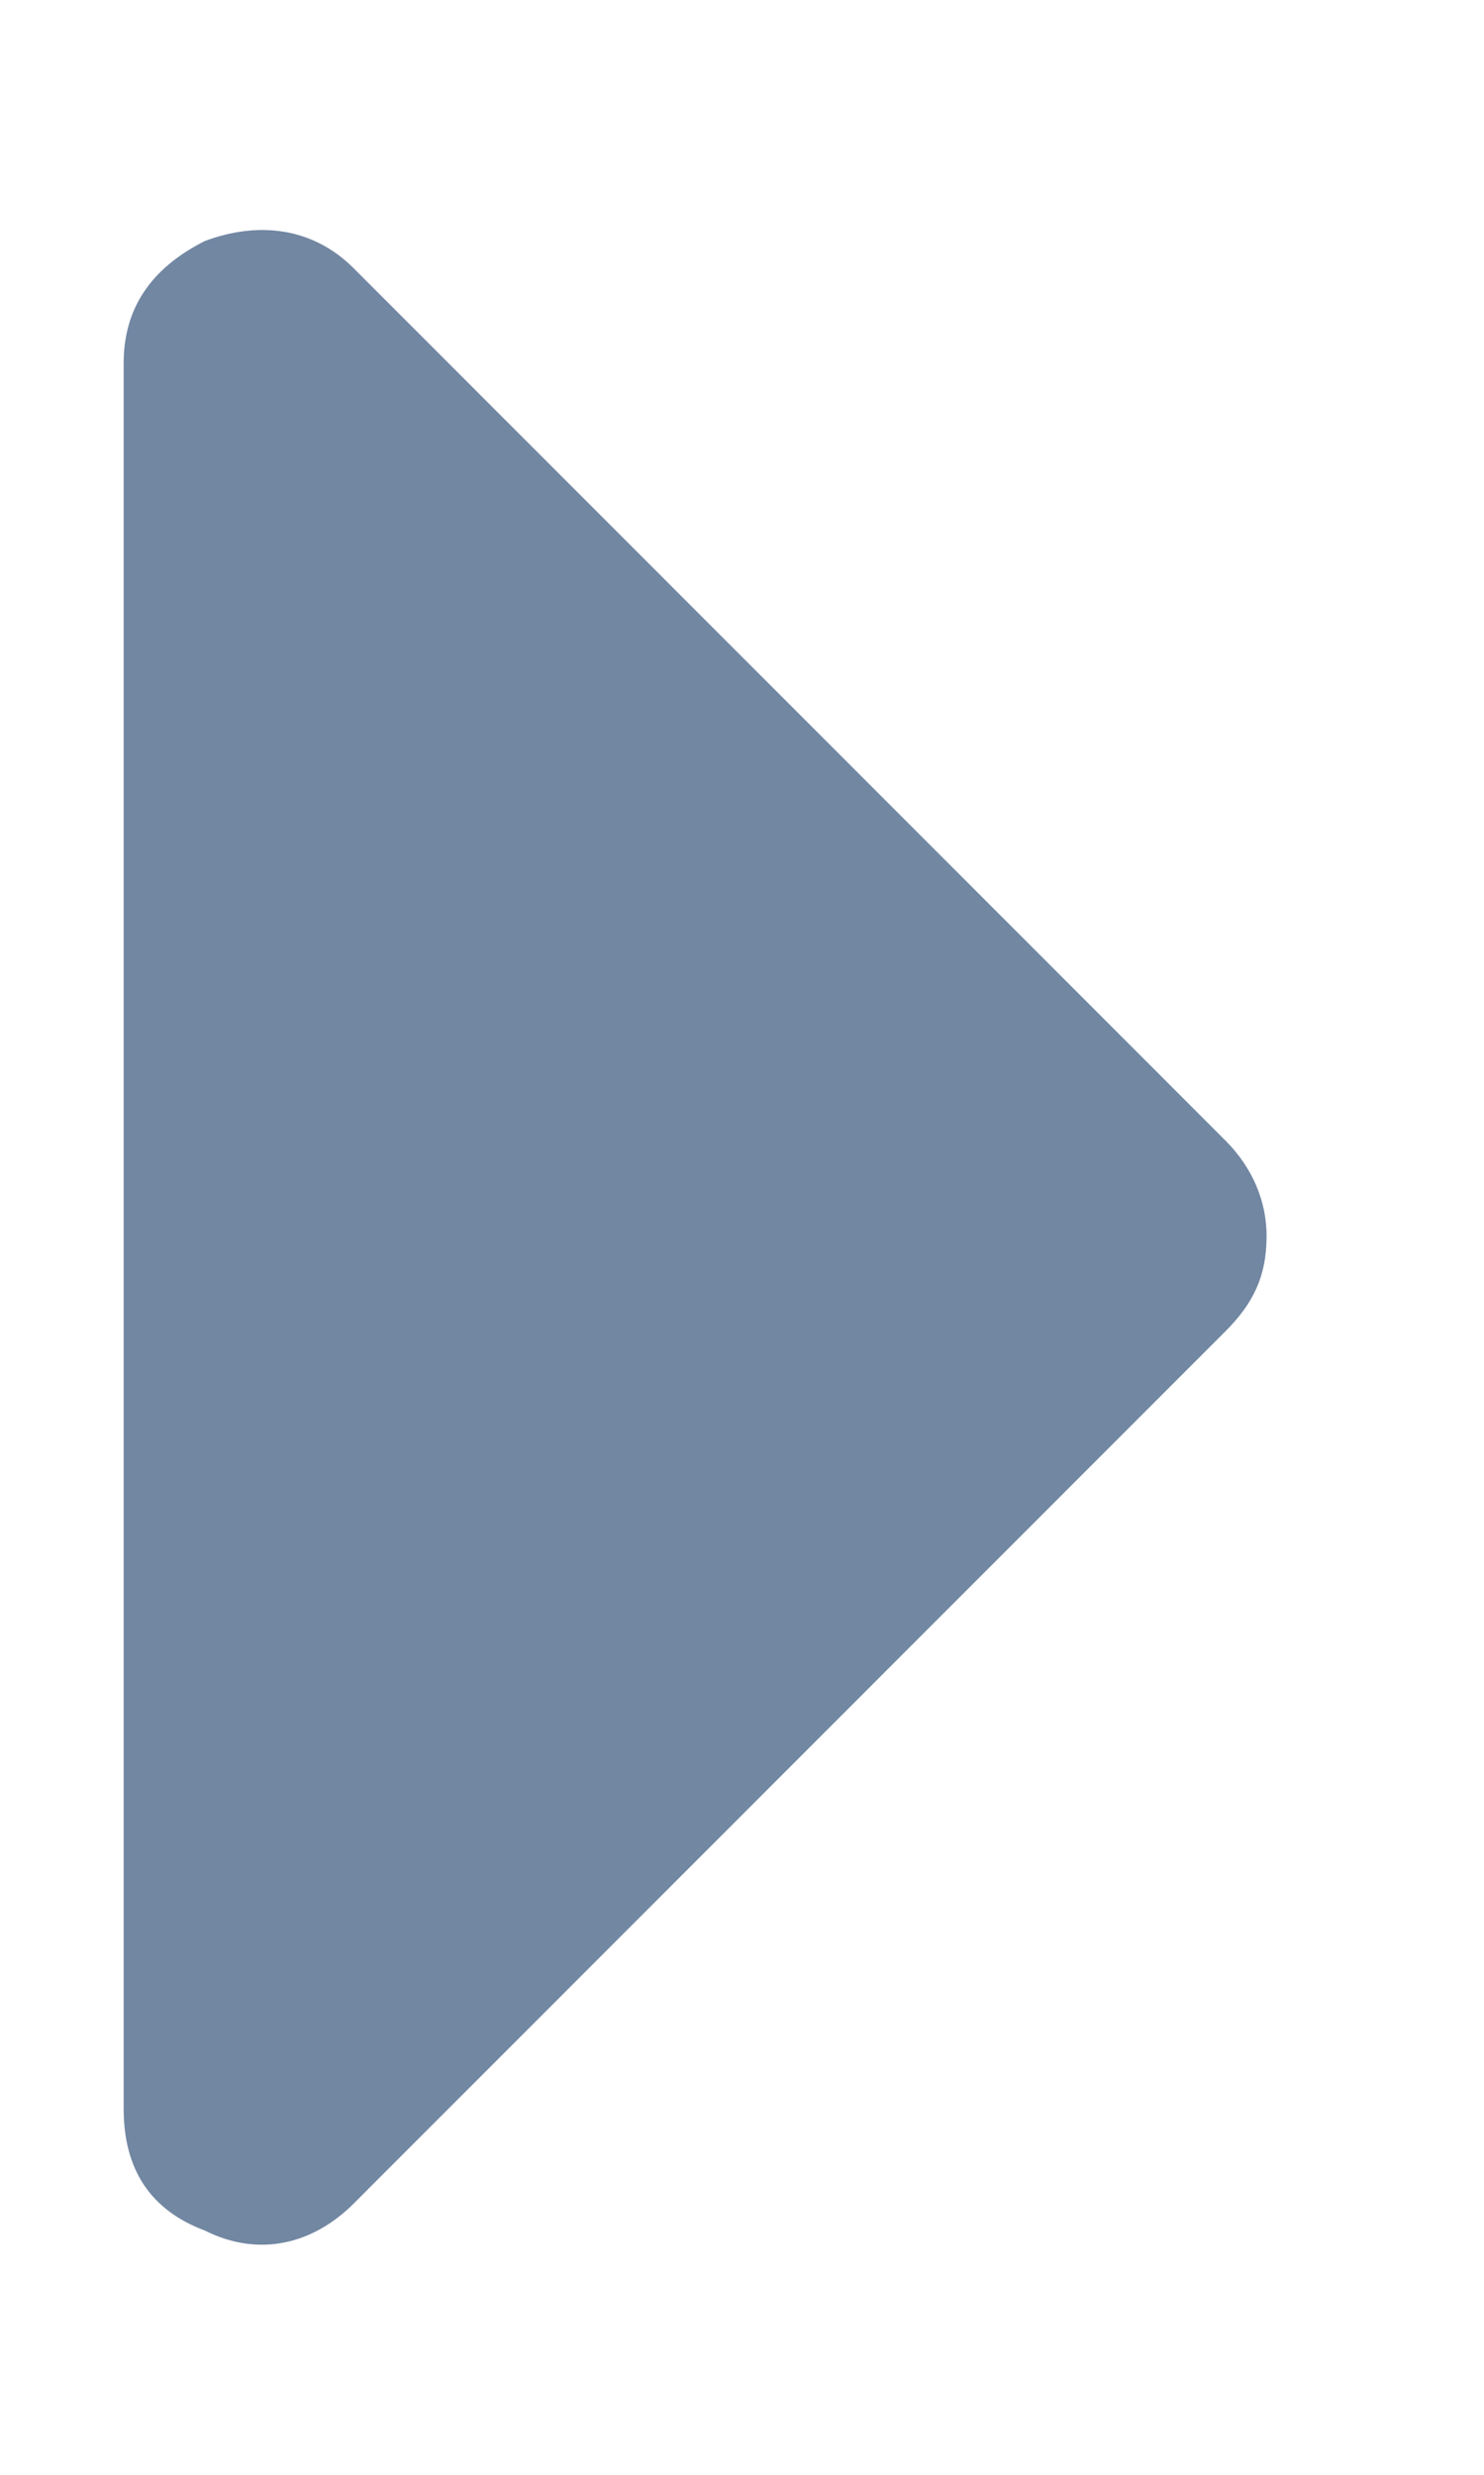 <svg width="6" height="10" viewBox="0 0 6 10" fill="none" xmlns="http://www.w3.org/2000/svg">
<path d="M0.5 8.521C0.5 8.767 0.609 8.931 0.828 9.013C1.047 9.123 1.266 9.068 1.43 8.904L4.957 5.377C5.066 5.267 5.121 5.158 5.121 4.994C5.121 4.857 5.066 4.721 4.957 4.611L1.43 1.084C1.266 0.92 1.047 0.892 0.828 0.974C0.609 1.084 0.5 1.248 0.5 1.467V8.521Z" fill="#7287A2"/>
</svg>
